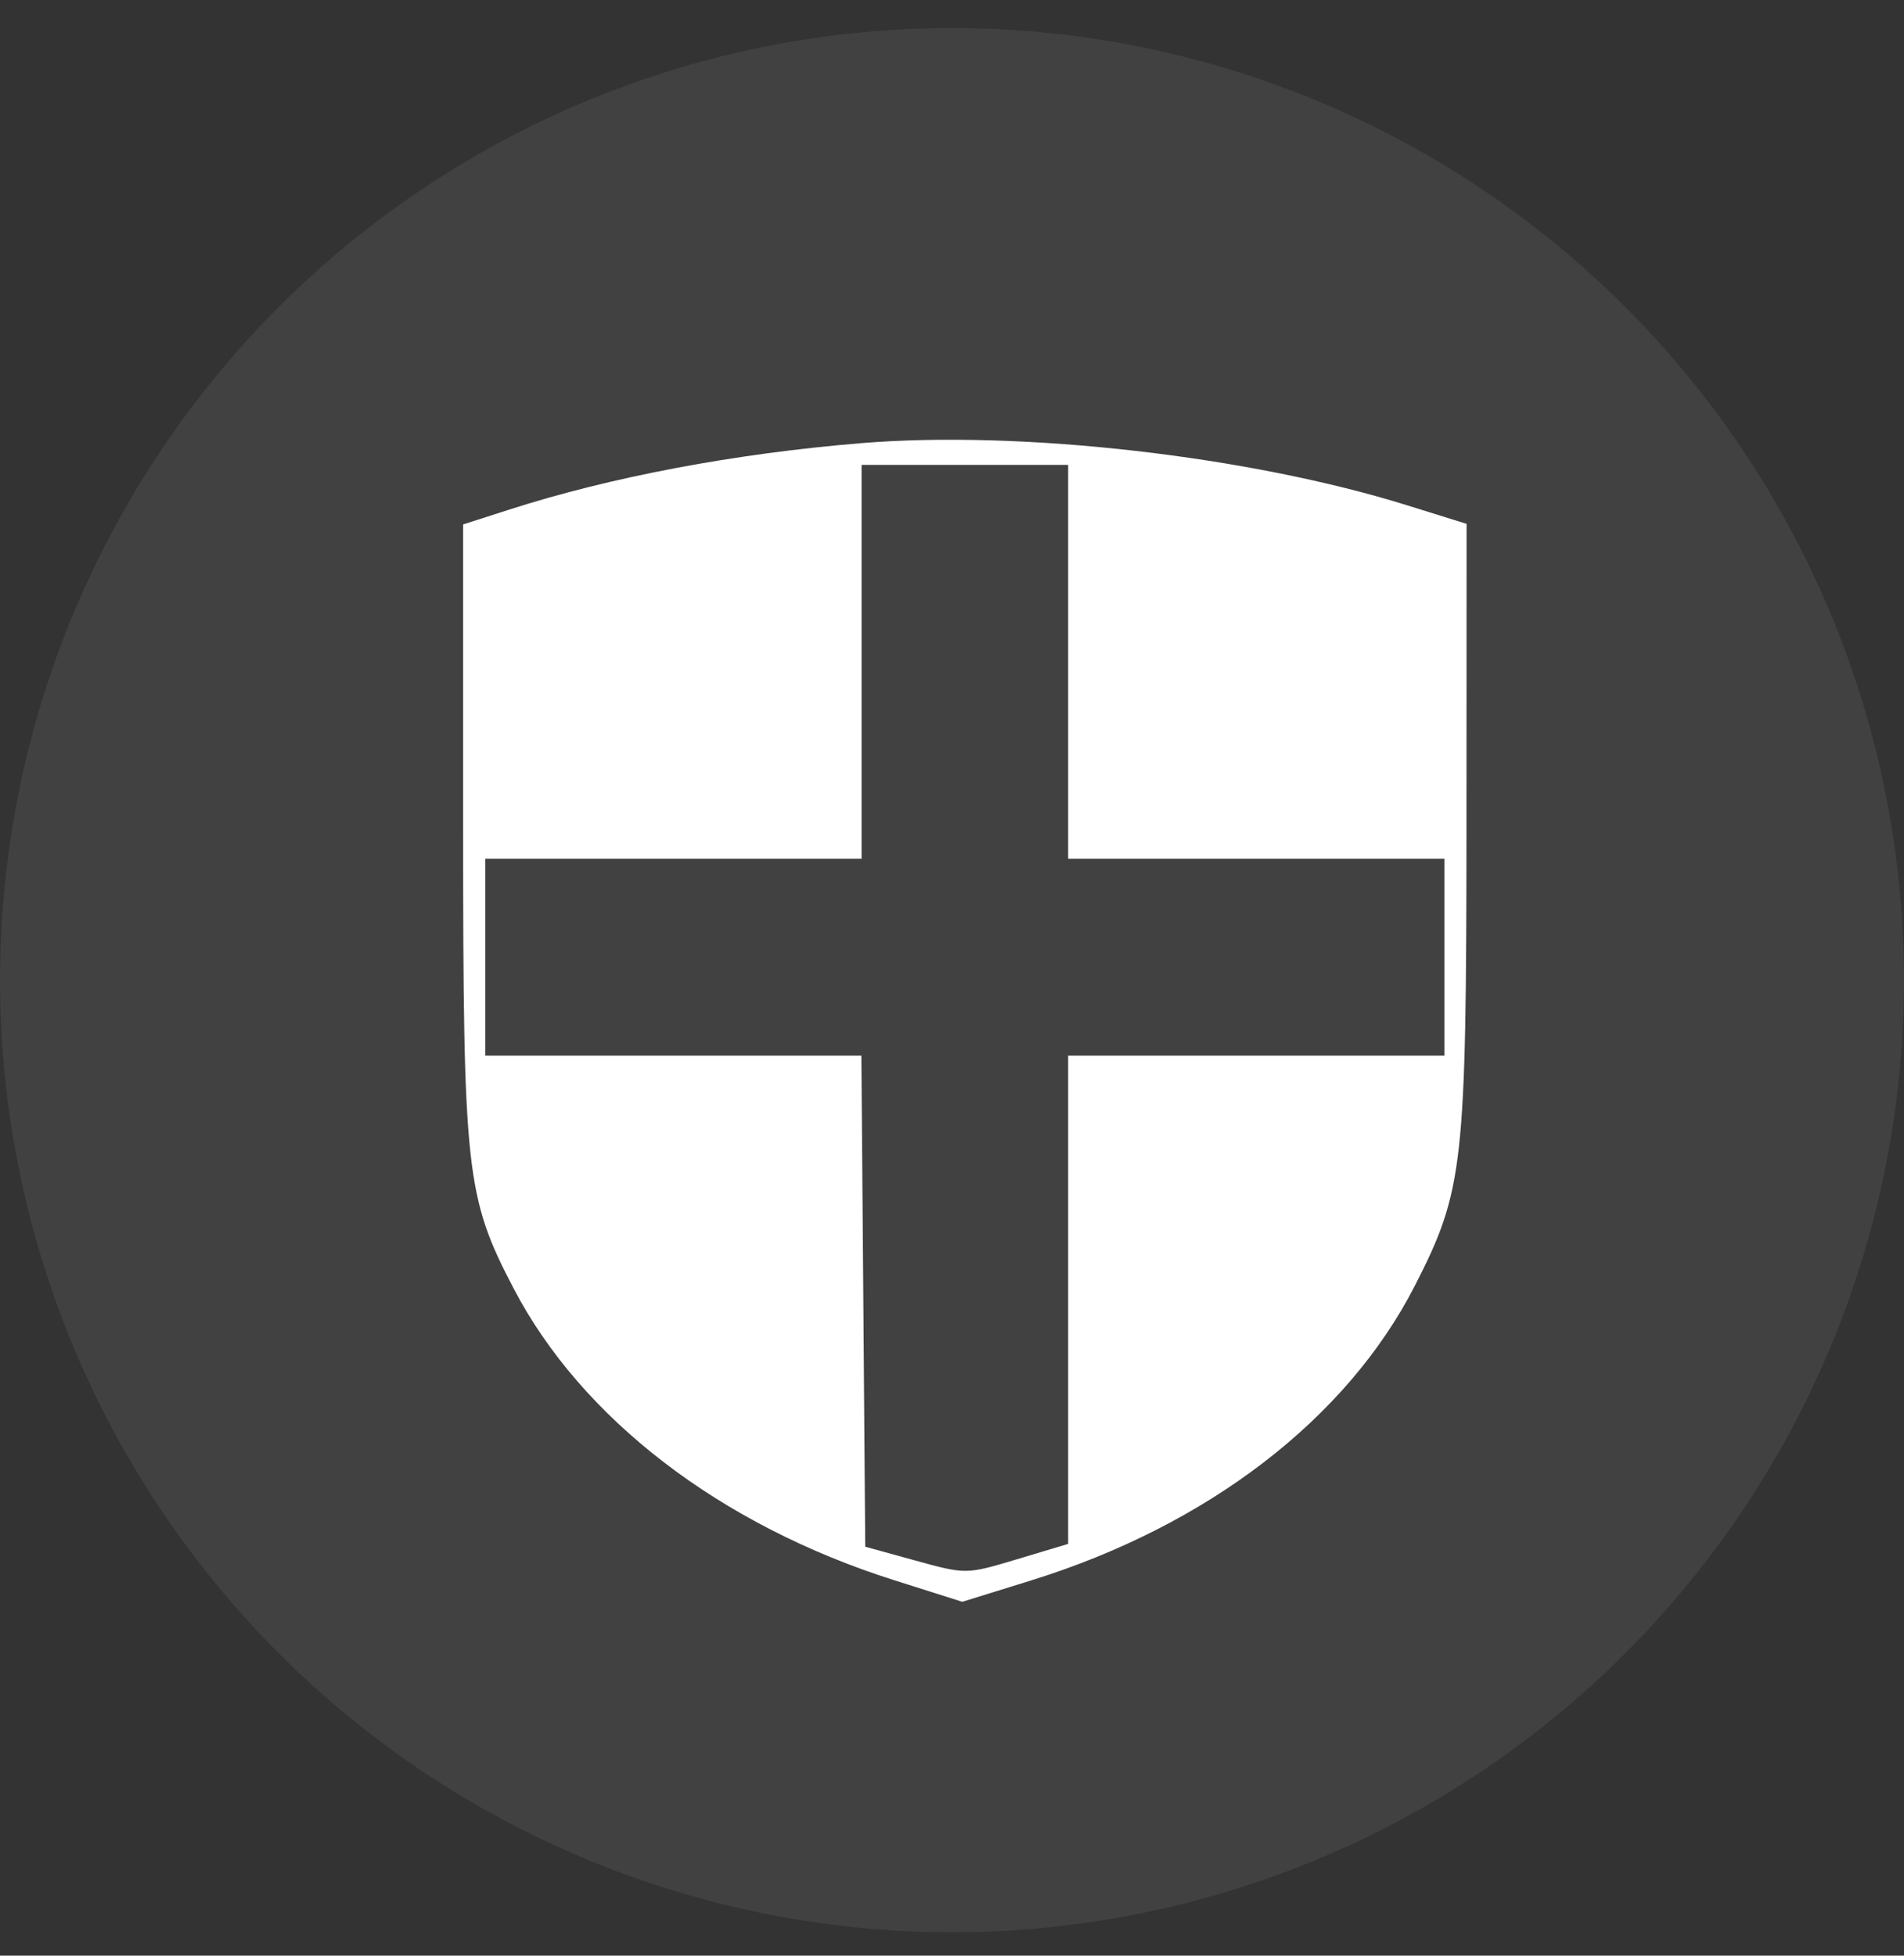 <svg width="37" height="38" viewBox="0 0 37 38" fill="none" xmlns="http://www.w3.org/2000/svg">
<rect x="0" y="0" width="37" height="38" fill="#333333" stroke="none"/>
<circle opacity="0.07" cx="18.5" cy="19.045" r="18.5" fill="white"/>
<path fill-rule="evenodd" clip-rule="evenodd" d="M16.743 8.61C14.283 8.812 11.871 9.267 9.896 9.902L9 10.19V16.113C9 22.771 9.054 23.261 9.981 25.035C11.304 27.569 14.001 29.636 17.378 30.705L18.7 31.124L20.027 30.712C23.466 29.647 26.173 27.568 27.498 24.976C28.44 23.132 28.495 22.645 28.498 16.019L28.5 10.179L27.356 9.822C24.278 8.861 19.852 8.356 16.743 8.61ZM20.757 12.86V16.686H24.414H28.07V18.599V20.512H24.414H20.757V25.256V29.999L19.765 30.297C18.778 30.593 18.77 30.593 17.794 30.324L16.814 30.054L16.777 25.283L16.739 20.512H13.085H9.43V18.599V16.686H13.086H16.743V12.86V9.033H18.75H20.757V12.86Z" fill="white"/>
</svg>
